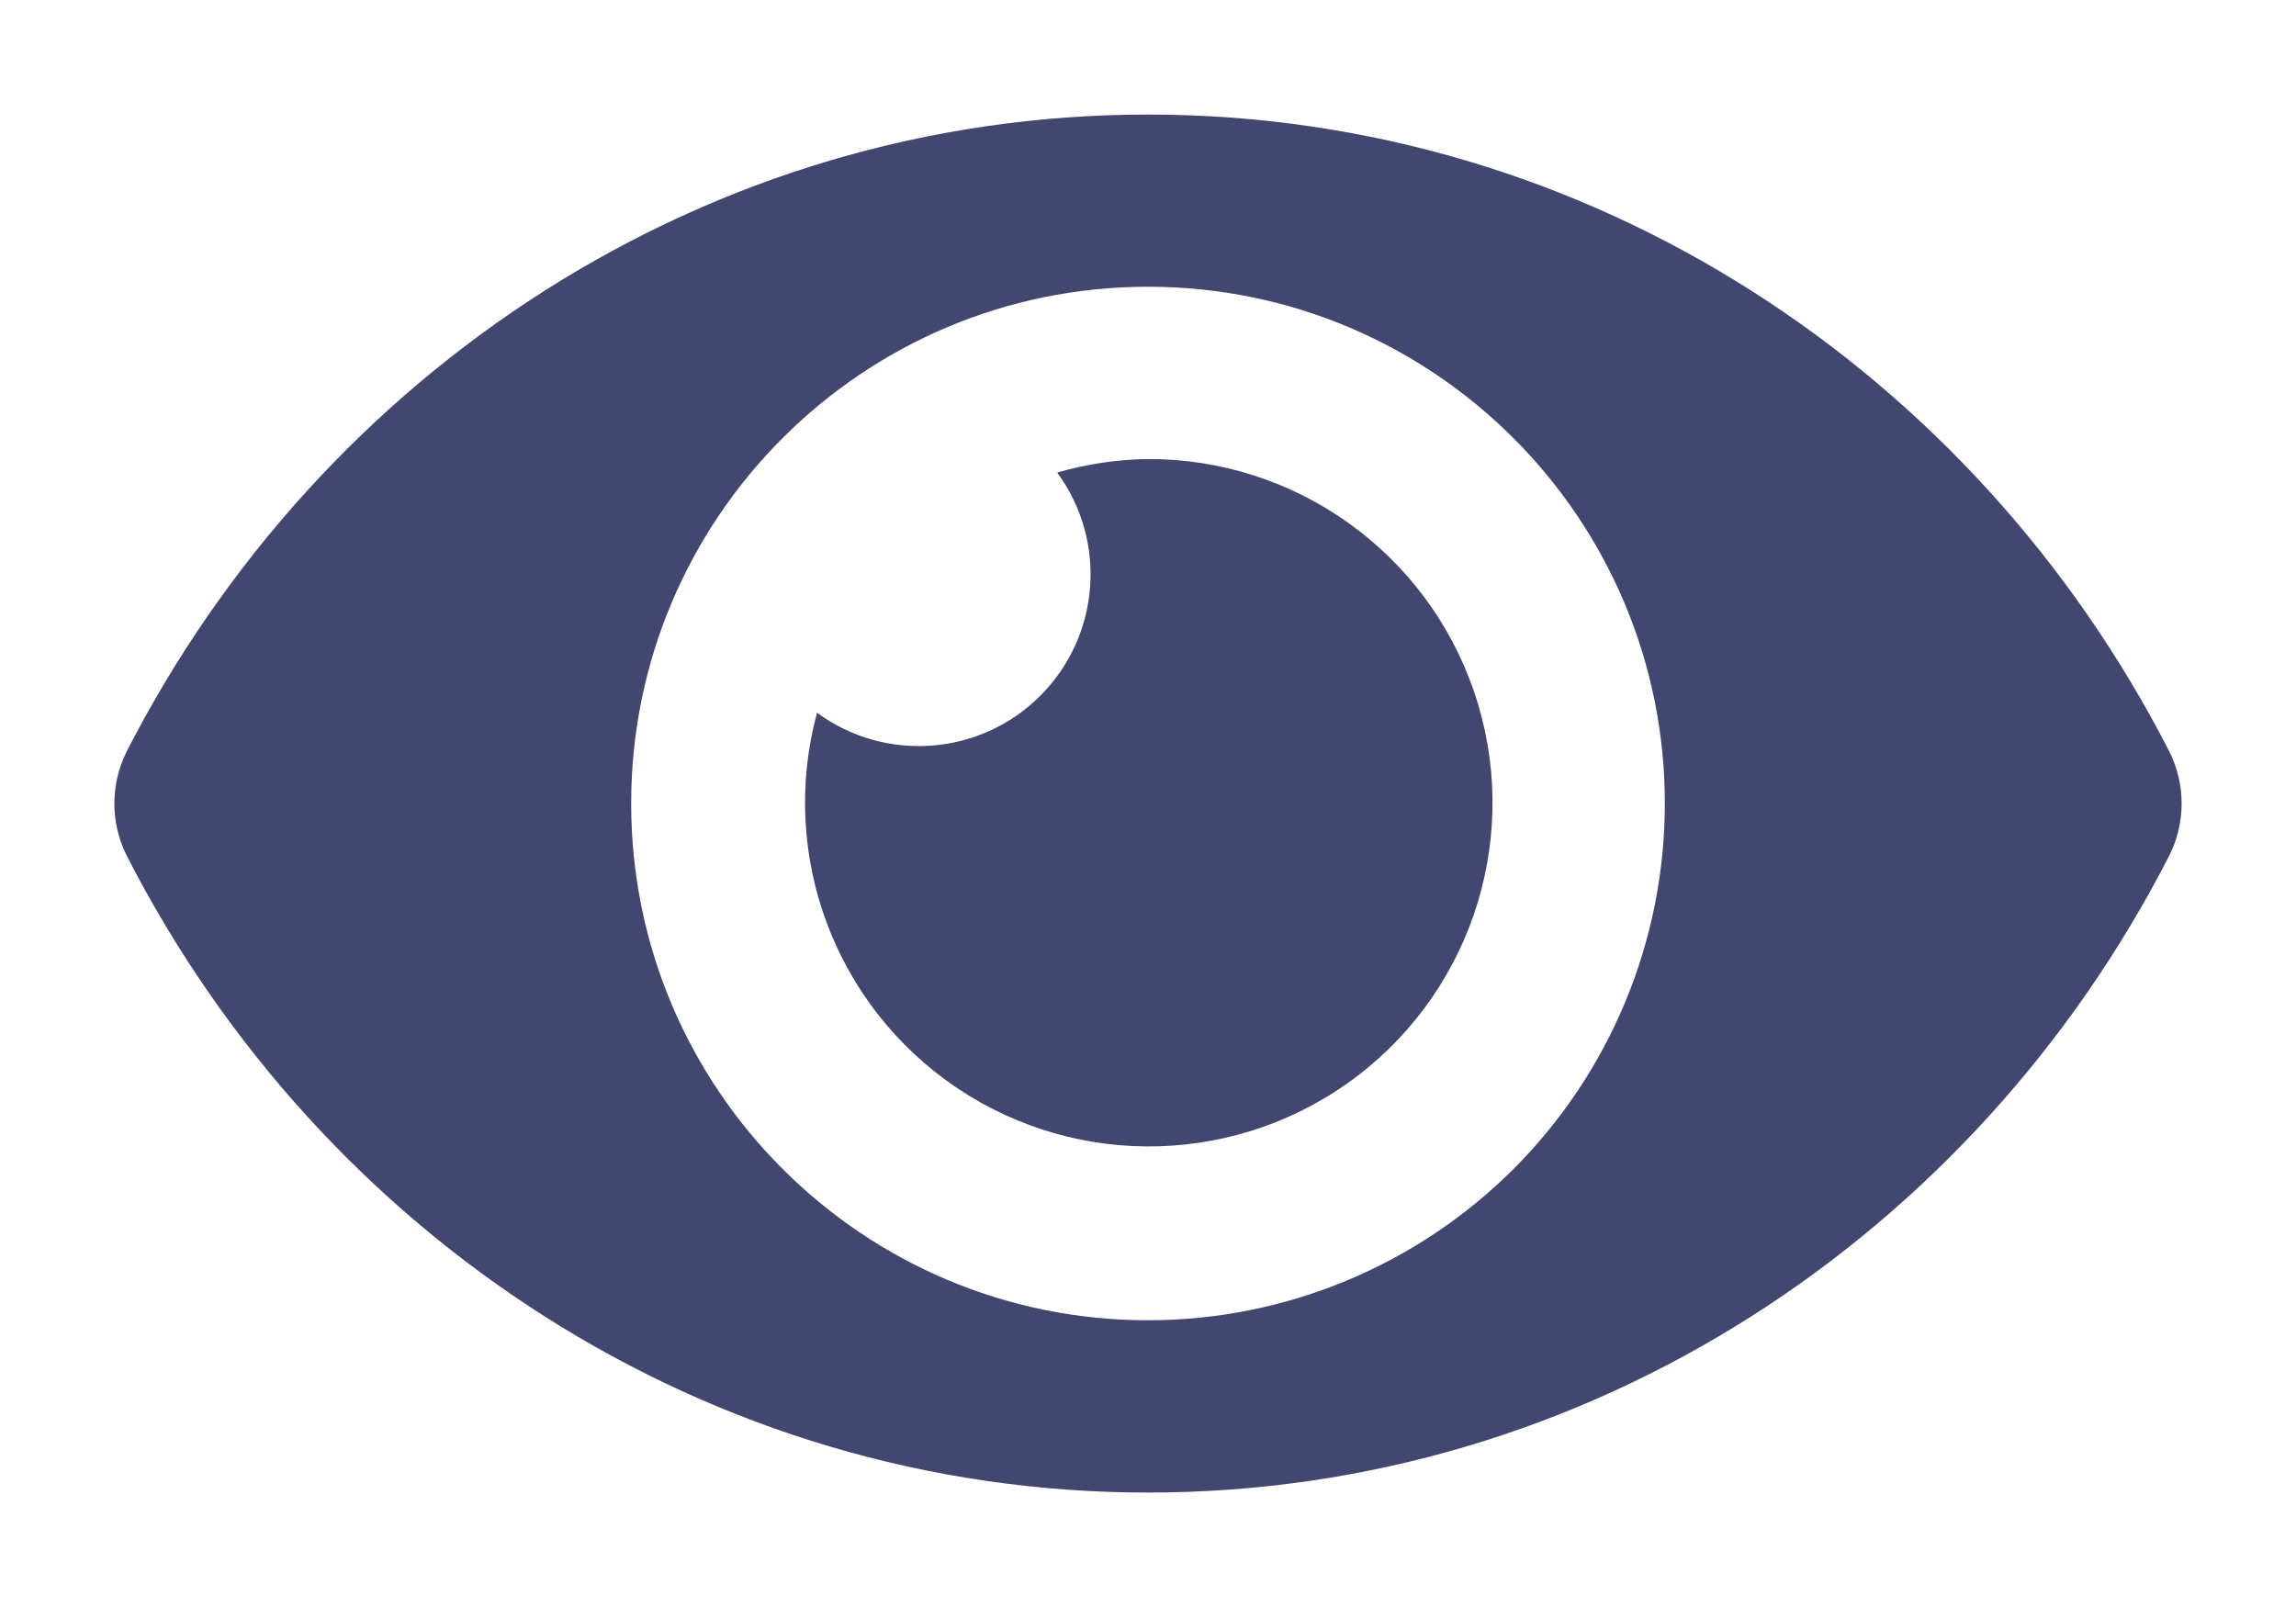 <svg width="20" height="14" viewBox="0 0 20 14" fill="none" xmlns="http://www.w3.org/2000/svg">
  <path fill-rule="evenodd" clip-rule="evenodd" d="M18.895 6.544C17.199 3.236 13.843 0.998 10 0.998C6.157 0.998 2.799 3.237 1.105 6.544C0.96 6.831 0.96 7.17 1.105 7.457C2.8 10.764 6.157 13.003 10 13.003C13.843 13.003 17.2 10.763 18.895 7.456C19.04 7.169 19.04 6.831 18.895 6.544ZM10 11.502C7.514 11.502 5.498 9.486 5.498 7C5.498 4.514 7.514 2.498 10 2.498C12.486 2.498 14.502 4.514 14.502 7C14.502 8.194 14.028 9.34 13.184 10.184C12.339 11.028 11.194 11.502 10 11.502ZM9.209 4.117C9.466 4.042 9.732 4.003 10 3.999C11.284 3.996 12.427 4.812 12.841 6.028C13.255 7.244 12.848 8.588 11.829 9.37C10.809 10.151 9.405 10.195 8.339 9.48C7.272 8.764 6.781 7.448 7.117 6.209C7.713 6.647 8.539 6.584 9.061 6.062C9.584 5.539 9.647 4.713 9.209 4.117Z" fill="#424770"/>
</svg>
